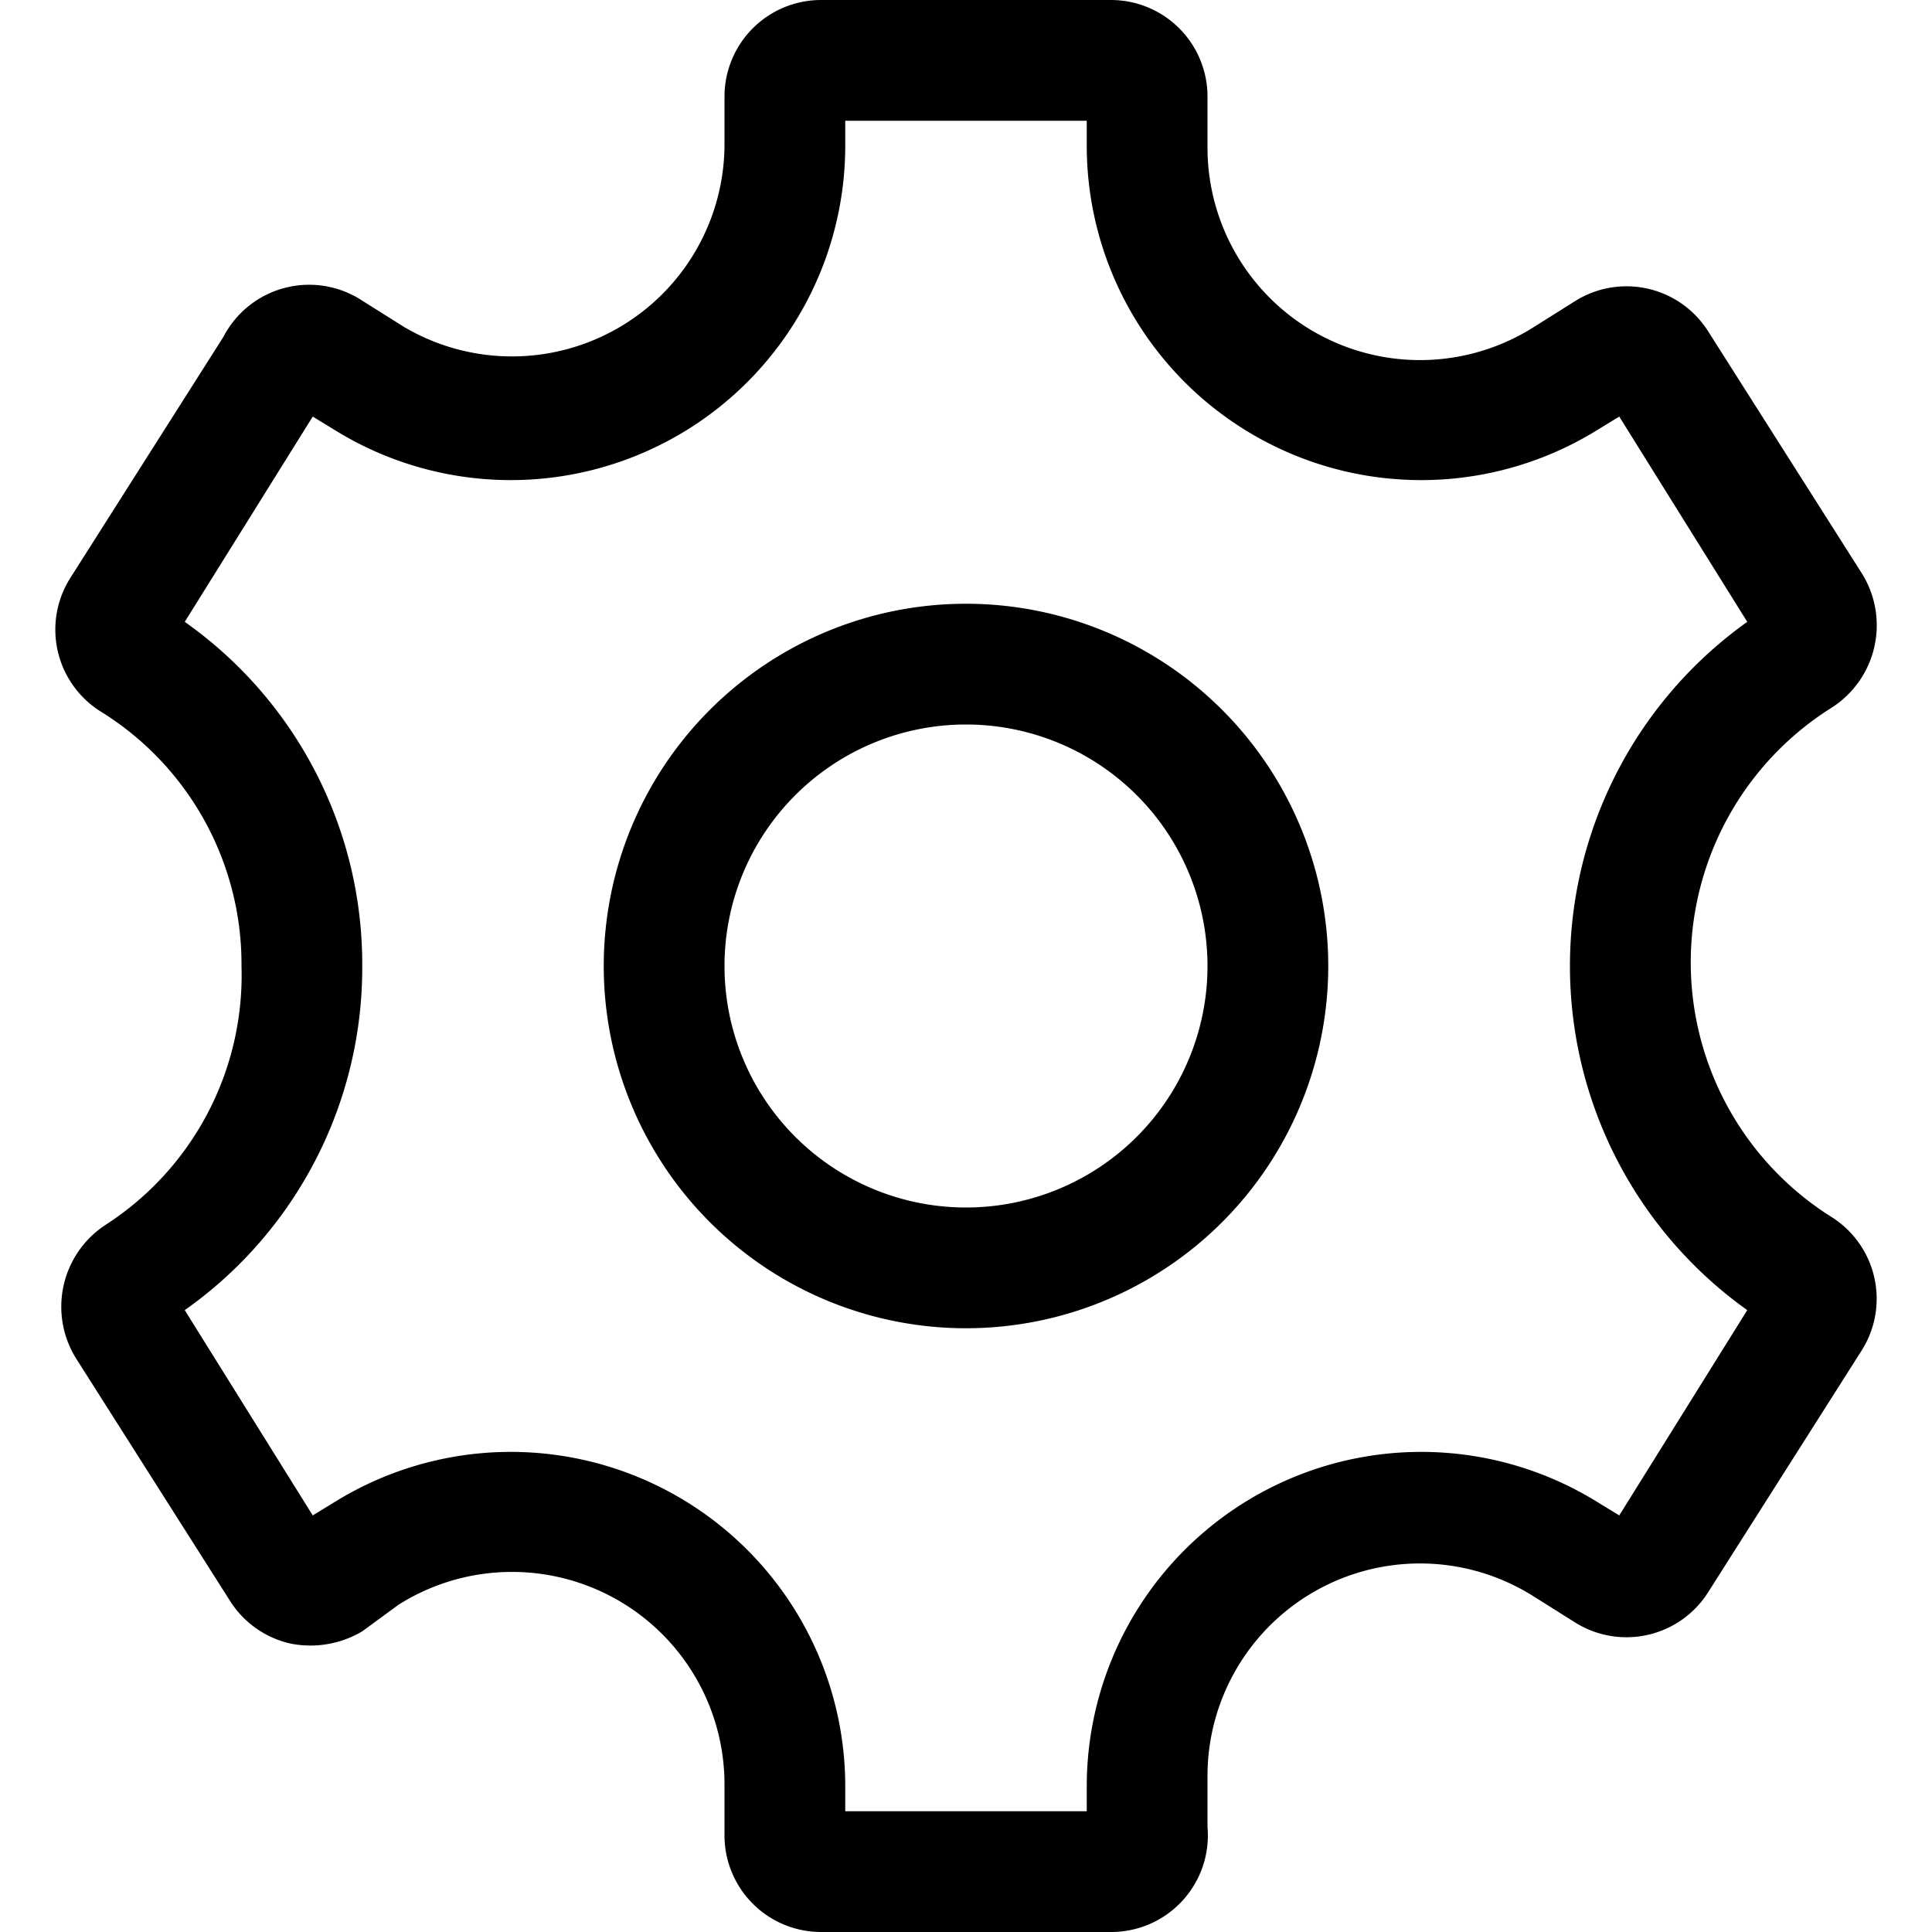 <svg xmlns="http://www.w3.org/2000/svg" viewBox="0 0 16 16"><path class="svg-base" d="M8 11a3 3 0 113-3 3 3 0 01-3 3zm0-5a2 2 0 102 2 2 2 0 00-2-2zm1.2 10H6.8a.8.8 0 01-.8-.8v-.41a1.76 1.76 0 00-2.7-1.5l-.3.22a.84.84 0 01-.6.1.8.8 0 01-.5-.36l-1.27-2a.81.81 0 01.25-1.11A2.46 2.46 0 002 8 2.46 2.46 0 00.83 5.89a.8.8 0 01-.25-1.1l1.27-2A.8.8 0 013 2.49l.35.22A1.76 1.76 0 006 1.21V.8a.8.8 0 01.8-.8h2.4a.8.8 0 01.8.8v.41a1.76 1.76 0 002.7 1.5l.35-.22a.8.8 0 011.1.26l1.27 2a.81.81 0 01-.25 1.11 2.49 2.49 0 000 4.22.8.8 0 01.25 1.1l-1.27 2a.8.8 0 01-1.1.26l-.35-.22a1.76 1.76 0 00-2.7 1.5v.41a.8.8 0 01-.8.87zM7 15h2v-.21a2.77 2.77 0 014.23-2.35l.18.11 1.06-1.7a3.5 3.5 0 010-5.7l-1.06-1.7-.18.11A2.77 2.77 0 019 1.21V1H7v.21a2.77 2.77 0 01-4.23 2.35l-.18-.11-1.06 1.7A3.47 3.47 0 013 8a3.47 3.47 0 01-1.47 2.85l1.06 1.7.18-.11A2.77 2.77 0 017 14.79zm7.64-4z"/></svg>
